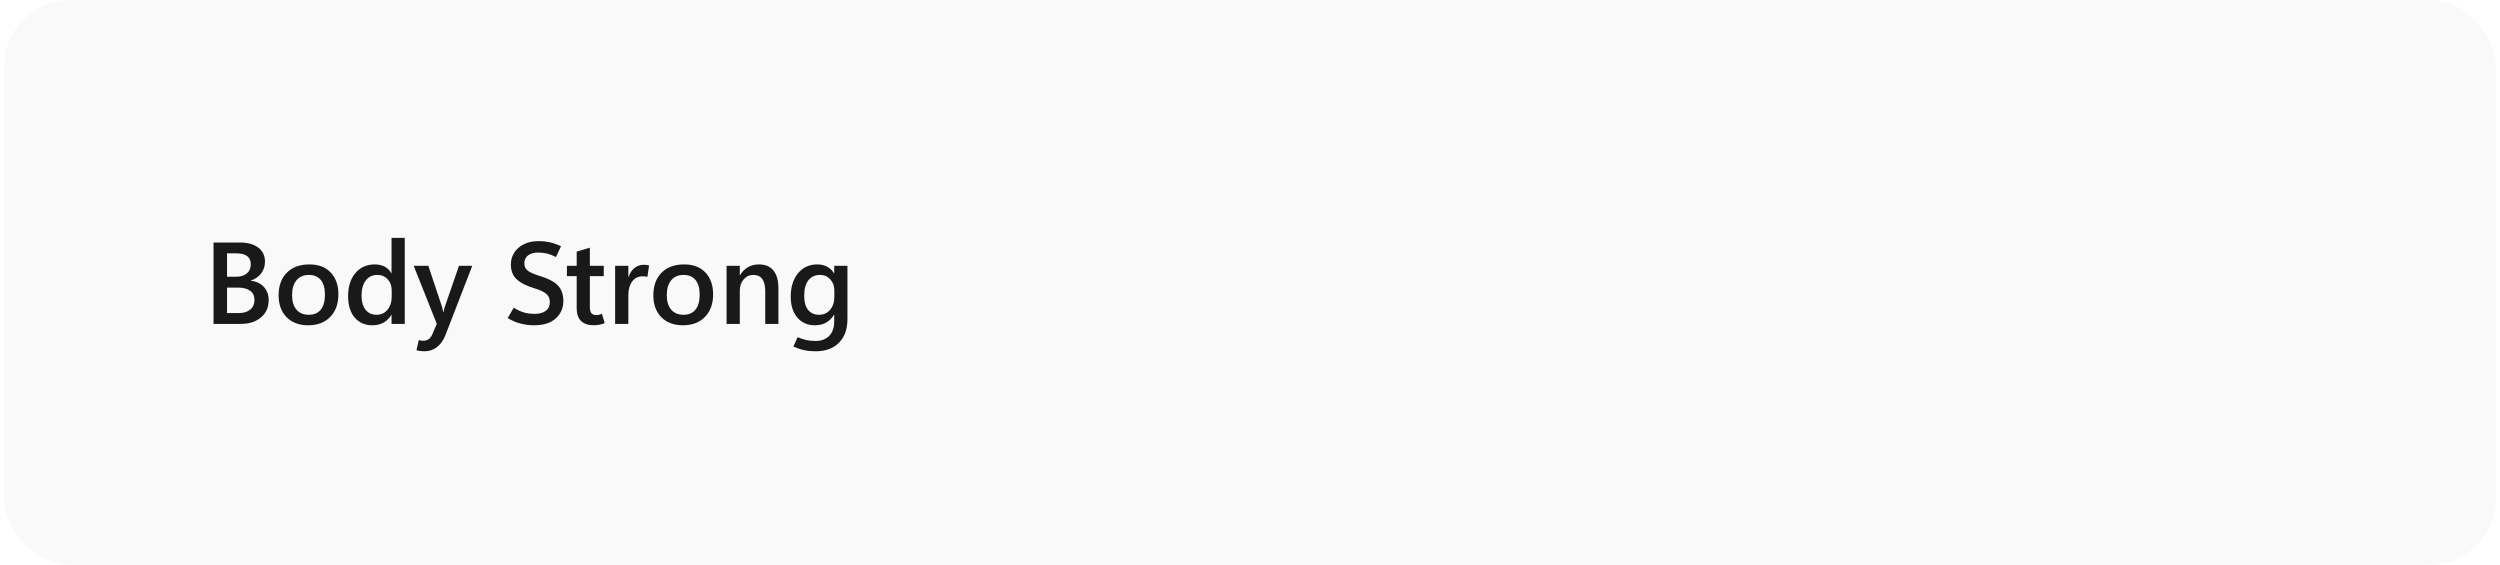 <svg width="301" height="68" viewBox="0 0 301 68" fill="none" xmlns="http://www.w3.org/2000/svg">
<rect x="0.5" width="300" height="68" rx="8" fill="black" fill-opacity="0.024"/>
<path d="M25.71 39V29.197H28.855C29.816 29.197 30.564 29.402 31.097 29.812C31.634 30.218 31.903 30.781 31.903 31.501C31.903 32.043 31.748 32.517 31.439 32.923C31.133 33.324 30.725 33.606 30.215 33.77V33.798C30.862 33.875 31.379 34.124 31.767 34.543C32.154 34.962 32.348 35.493 32.348 36.136C32.348 37.002 32.038 37.697 31.418 38.221C30.798 38.74 29.985 39 28.977 39H25.71ZM27.337 30.503V33.319H28.424C28.971 33.319 29.401 33.187 29.716 32.923C30.035 32.658 30.194 32.287 30.194 31.809C30.194 31.371 30.046 31.045 29.75 30.831C29.458 30.612 29.021 30.503 28.438 30.503H27.337ZM27.337 34.625V37.694H28.731C29.333 37.694 29.8 37.553 30.133 37.27C30.47 36.988 30.639 36.603 30.639 36.115C30.639 35.628 30.465 35.258 30.119 35.008C29.773 34.753 29.269 34.625 28.608 34.625H27.337ZM37.105 39.164C36.012 39.164 35.144 38.838 34.501 38.187C33.863 37.53 33.544 36.653 33.544 35.555C33.548 34.393 33.881 33.483 34.542 32.827C35.203 32.166 36.103 31.836 37.242 31.836C38.34 31.831 39.197 32.155 39.812 32.807C40.432 33.454 40.742 34.331 40.742 35.438C40.742 36.578 40.414 37.485 39.758 38.159C39.106 38.829 38.222 39.164 37.105 39.164ZM37.181 37.899C37.814 37.899 38.295 37.692 38.623 37.277C38.956 36.863 39.122 36.263 39.122 35.48C39.122 34.705 38.956 34.115 38.623 33.709C38.29 33.303 37.807 33.101 37.174 33.101C36.55 33.101 36.057 33.315 35.697 33.743C35.342 34.172 35.164 34.764 35.164 35.52C35.164 36.282 35.342 36.87 35.697 37.284C36.053 37.694 36.547 37.899 37.181 37.899ZM47.113 37.913C46.863 38.332 46.546 38.647 46.163 38.856C45.78 39.062 45.331 39.164 44.816 39.164C43.941 39.164 43.237 38.854 42.704 38.234C42.175 37.61 41.911 36.753 41.911 35.664C41.911 34.507 42.203 33.579 42.786 32.882C43.374 32.185 44.149 31.836 45.11 31.836C45.58 31.836 45.981 31.925 46.313 32.102C46.646 32.276 46.913 32.54 47.113 32.895H47.141V28.637H48.733V39H47.141V37.913H47.113ZM43.531 35.602C43.531 36.323 43.693 36.885 44.017 37.291C44.34 37.697 44.78 37.899 45.336 37.899C45.878 37.899 46.318 37.697 46.655 37.291C46.992 36.885 47.161 36.364 47.161 35.726V34.926C47.161 34.406 46.999 33.973 46.676 33.627C46.352 33.276 45.938 33.101 45.432 33.101C44.839 33.101 44.374 33.324 44.037 33.77C43.7 34.213 43.531 34.823 43.531 35.602ZM56.861 32L53.642 40.319C53.391 40.962 53.049 41.452 52.616 41.789C52.188 42.126 51.675 42.295 51.078 42.295C50.905 42.295 50.741 42.283 50.586 42.261C50.435 42.242 50.287 42.215 50.142 42.179L50.422 40.941C50.518 40.973 50.606 40.996 50.688 41.01C50.77 41.023 50.859 41.03 50.955 41.03C51.215 41.03 51.436 40.964 51.618 40.832C51.8 40.7 51.946 40.504 52.056 40.244L52.589 38.986L49.807 32H51.57L53.197 36.874C53.22 36.952 53.245 37.052 53.273 37.175C53.3 37.293 53.329 37.432 53.361 37.592H53.395C53.414 37.501 53.437 37.398 53.464 37.284C53.491 37.166 53.528 37.033 53.573 36.888L55.262 32H56.861ZM61.127 38.296L61.852 37.045C62.294 37.318 62.706 37.512 63.089 37.626C63.472 37.735 63.9 37.79 64.374 37.79C64.939 37.79 65.383 37.669 65.707 37.428C66.035 37.182 66.199 36.831 66.199 36.375C66.199 35.96 66.062 35.634 65.789 35.398C65.52 35.156 65.062 34.935 64.415 34.734C63.417 34.438 62.683 34.071 62.214 33.634C61.745 33.196 61.51 32.604 61.51 31.856C61.51 31.045 61.813 30.373 62.419 29.84C63.025 29.302 63.848 29.033 64.887 29.033C65.342 29.033 65.791 29.083 66.233 29.184C66.675 29.284 67.113 29.439 67.546 29.648L66.938 30.947C66.559 30.751 66.197 30.612 65.851 30.53C65.509 30.448 65.16 30.407 64.805 30.407C64.285 30.407 63.875 30.521 63.574 30.749C63.278 30.977 63.13 31.298 63.13 31.713C63.13 32.082 63.267 32.374 63.54 32.588C63.813 32.797 64.283 33.005 64.948 33.21C65.969 33.515 66.703 33.896 67.149 34.352C67.601 34.807 67.826 35.434 67.826 36.231C67.826 37.088 67.521 37.792 66.91 38.344C66.299 38.891 65.429 39.164 64.299 39.164C63.734 39.164 63.182 39.093 62.645 38.952C62.107 38.806 61.601 38.588 61.127 38.296ZM72.81 38.904C72.605 38.991 72.39 39.055 72.167 39.096C71.944 39.137 71.704 39.157 71.449 39.157C70.802 39.157 70.303 38.986 69.952 38.645C69.606 38.298 69.433 37.783 69.433 37.1V33.244H68.257V32H69.433V30.298L71.019 29.819V32H72.693V33.244H71.019V36.97C71.019 37.312 71.08 37.558 71.203 37.708C71.331 37.858 71.527 37.934 71.791 37.934C71.919 37.934 72.039 37.92 72.153 37.893C72.272 37.861 72.377 37.822 72.468 37.776L72.81 38.904ZM77.95 33.333C77.864 33.31 77.779 33.294 77.697 33.285C77.62 33.272 77.529 33.265 77.424 33.265C76.854 33.265 76.417 33.474 76.111 33.894C75.806 34.313 75.653 34.86 75.653 35.534V39H74.061V32H75.653V33.347H75.681C75.845 32.864 76.086 32.499 76.405 32.253C76.724 32.002 77.1 31.877 77.533 31.877C77.656 31.877 77.766 31.884 77.861 31.898C77.962 31.911 78.057 31.932 78.148 31.959L77.95 33.333ZM82.223 39.164C81.129 39.164 80.261 38.838 79.618 38.187C78.98 37.53 78.661 36.653 78.661 35.555C78.666 34.393 78.998 33.483 79.659 32.827C80.32 32.166 81.22 31.836 82.359 31.836C83.458 31.831 84.314 32.155 84.93 32.807C85.549 33.454 85.859 34.331 85.859 35.438C85.859 36.578 85.531 37.485 84.875 38.159C84.223 38.829 83.339 39.164 82.223 39.164ZM82.298 37.899C82.931 37.899 83.412 37.692 83.74 37.277C84.073 36.863 84.239 36.263 84.239 35.48C84.239 34.705 84.073 34.115 83.74 33.709C83.408 33.303 82.924 33.101 82.291 33.101C81.667 33.101 81.174 33.315 80.814 33.743C80.459 34.172 80.281 34.764 80.281 35.52C80.281 36.282 80.459 36.87 80.814 37.284C81.17 37.694 81.664 37.899 82.298 37.899ZM93.721 39H92.135V35.056C92.135 34.404 92.016 33.916 91.779 33.593C91.542 33.265 91.187 33.101 90.713 33.101C90.239 33.101 89.847 33.281 89.537 33.641C89.227 34.001 89.072 34.456 89.072 35.008V39H87.48V32H89.072V33.135H89.1C89.359 32.702 89.678 32.378 90.057 32.164C90.435 31.945 90.875 31.836 91.376 31.836C92.142 31.836 92.723 32.08 93.119 32.567C93.52 33.055 93.721 33.773 93.721 34.721V39ZM102.033 38.433C102.033 39.627 101.696 40.568 101.021 41.256C100.352 41.949 99.401 42.295 98.171 42.295C97.683 42.295 97.232 42.249 96.817 42.158C96.403 42.072 95.972 41.928 95.525 41.727L96.031 40.593C96.391 40.752 96.74 40.868 97.077 40.941C97.414 41.014 97.784 41.051 98.185 41.051C98.9 41.051 99.454 40.843 99.846 40.429C100.242 40.019 100.44 39.433 100.44 38.672V37.899H100.413C100.158 38.323 99.837 38.64 99.449 38.85C99.066 39.059 98.62 39.164 98.109 39.164C97.225 39.164 96.519 38.852 95.99 38.227C95.466 37.603 95.204 36.767 95.204 35.719C95.204 34.552 95.496 33.613 96.079 32.902C96.667 32.191 97.439 31.836 98.397 31.836C98.848 31.836 99.242 31.925 99.579 32.102C99.916 32.28 100.194 32.547 100.413 32.902H100.44V32H102.033V38.433ZM100.454 35.746V34.933C100.454 34.427 100.292 33.996 99.969 33.641C99.645 33.281 99.235 33.101 98.738 33.101C98.141 33.101 97.672 33.315 97.33 33.743C96.993 34.172 96.824 34.803 96.824 35.637C96.824 36.357 96.981 36.915 97.296 37.312C97.615 37.703 98.055 37.899 98.615 37.899C99.162 37.899 99.604 37.701 99.941 37.305C100.283 36.904 100.454 36.384 100.454 35.746Z" fill="black" fill-opacity="0.896"/>
</svg>

